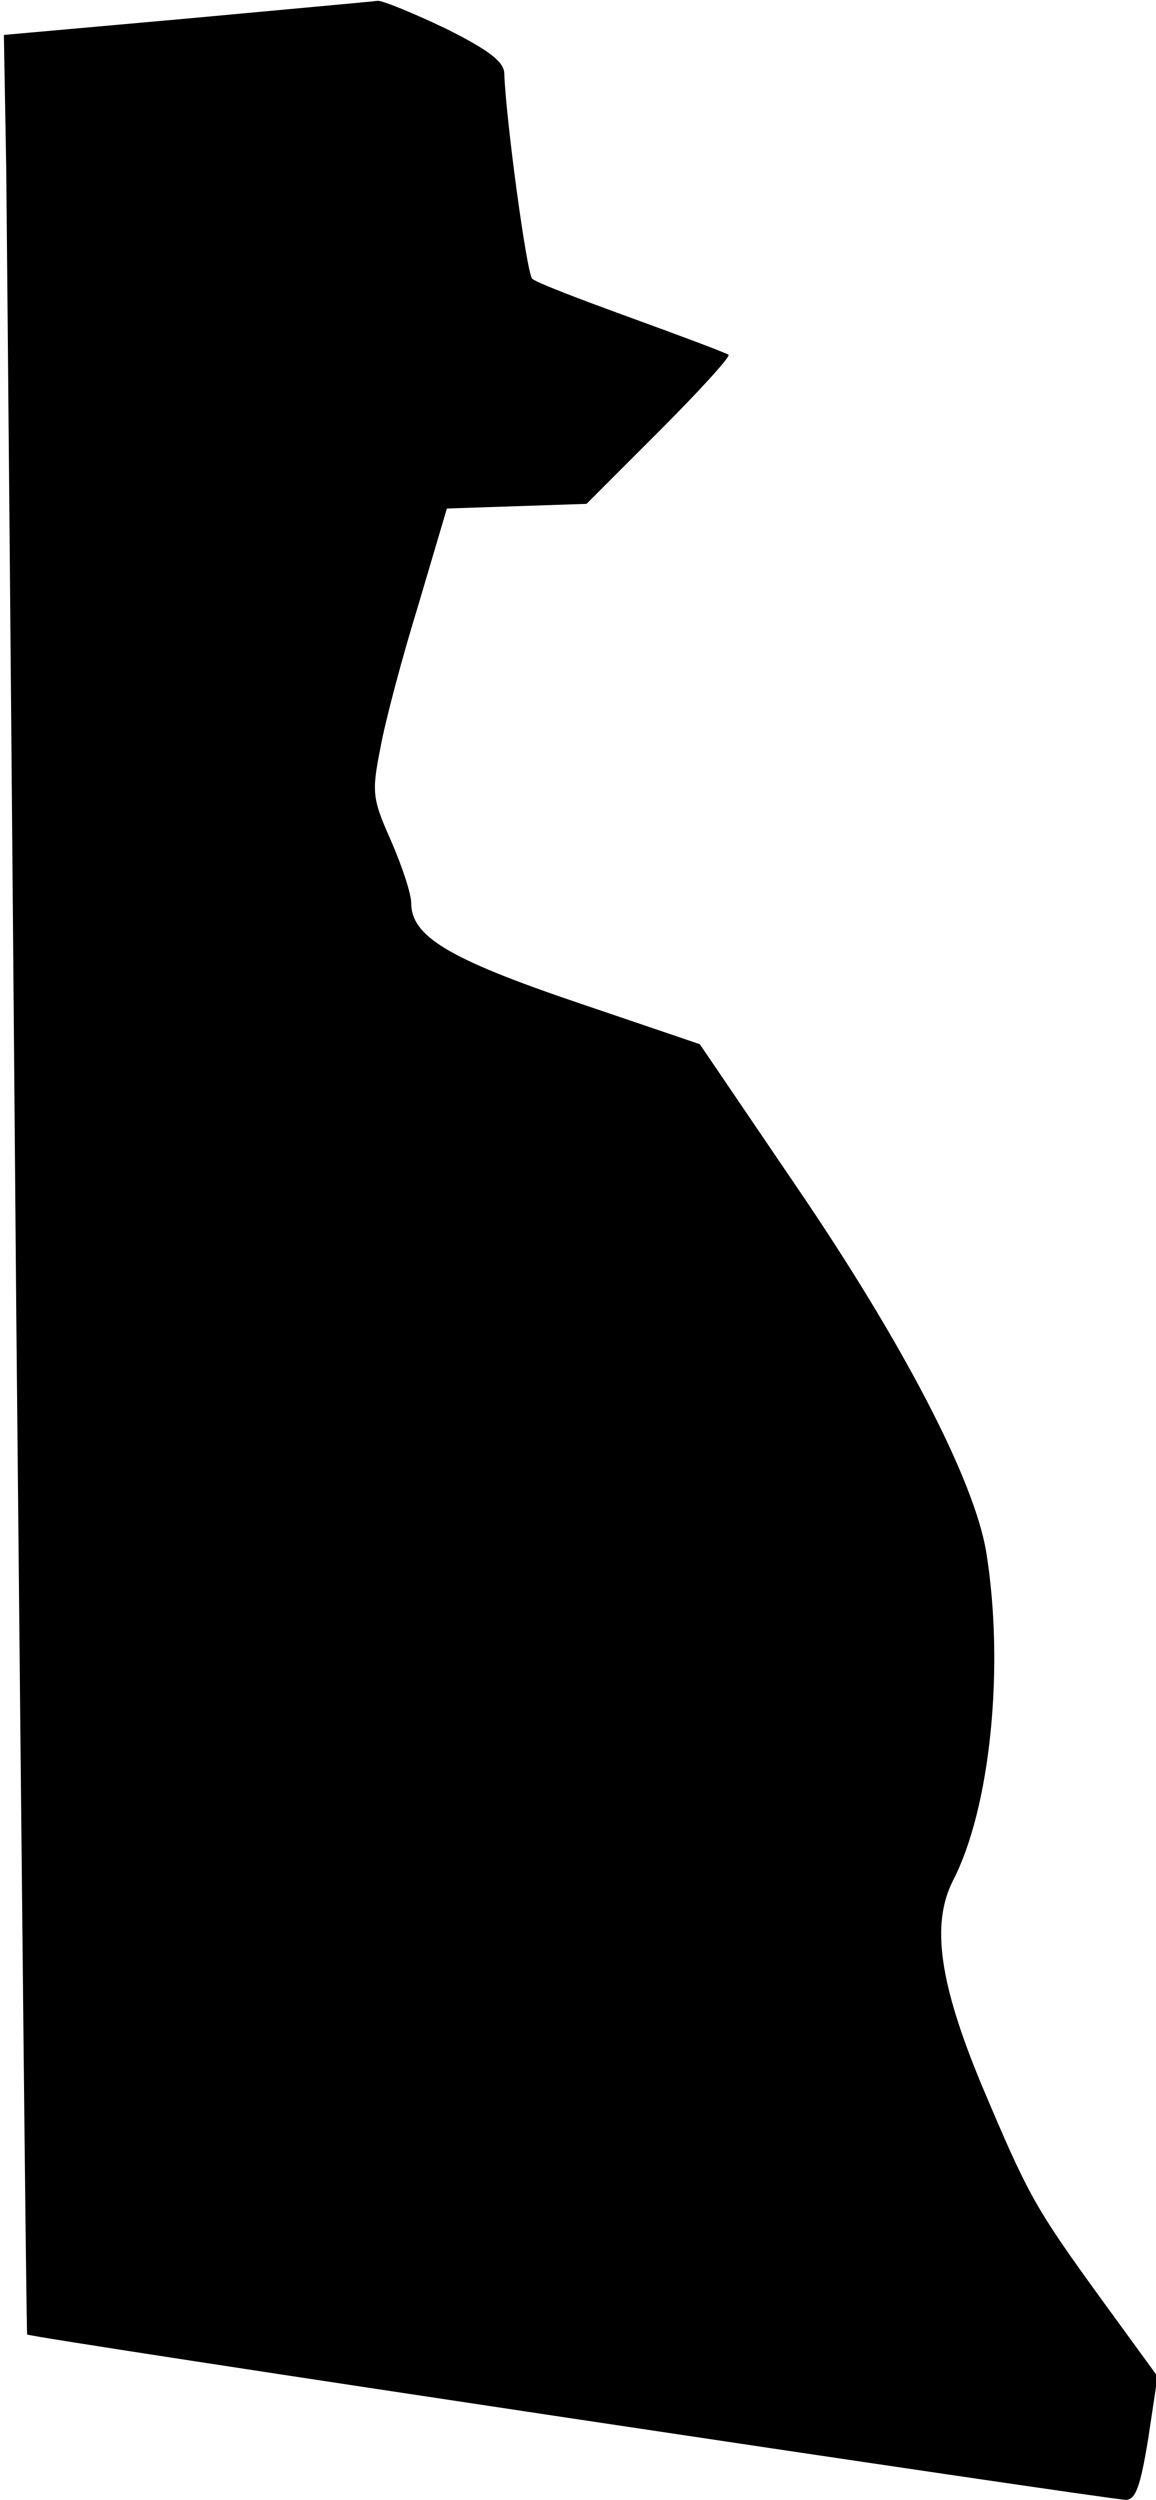 <?xml version="1.0" standalone="no"?>
<!DOCTYPE svg PUBLIC "-//W3C//DTD SVG 20010904//EN"
 "http://www.w3.org/TR/2001/REC-SVG-20010904/DTD/svg10.dtd">
<svg version="1.0" xmlns="http://www.w3.org/2000/svg"
 width="149pt" height="322pt" viewBox="0 0 149 322"
 preserveAspectRatio="xMidYMid meet">
<g transform="translate(0,322) scale(0.1,-0.1)"
fill="#000000" stroke="none">
<path fill="#000000" stroke="none" d="M240 3196 l-235 -21 3 -170 c1 -93 7
-759 13 -1480 7 -721 13 -1311 14 -1312 2 -4 1396 -213 1416 -213 13 0 19 18
29 79 l12 80 -75 103 c-84 116 -92 131 -152 273 -54 130 -65 206 -37 262 49
94 67 278 43 425 -16 93 -107 268 -244 469 l-125 184 -159 54 c-165 56 -213
85 -213 128 0 12 -12 48 -26 80 -24 54 -25 62 -14 118 6 34 28 117 49 185 l37
125 90 3 90 3 94 94 c52 52 92 96 89 98 -2 2 -58 23 -124 47 -66 24 -124 46
-129 51 -7 6 -34 206 -36 264 0 15 -19 30 -75 58 -42 20 -81 36 -88 36 -6 -1
-118 -11 -247 -23z"/>
</g>
</svg>
